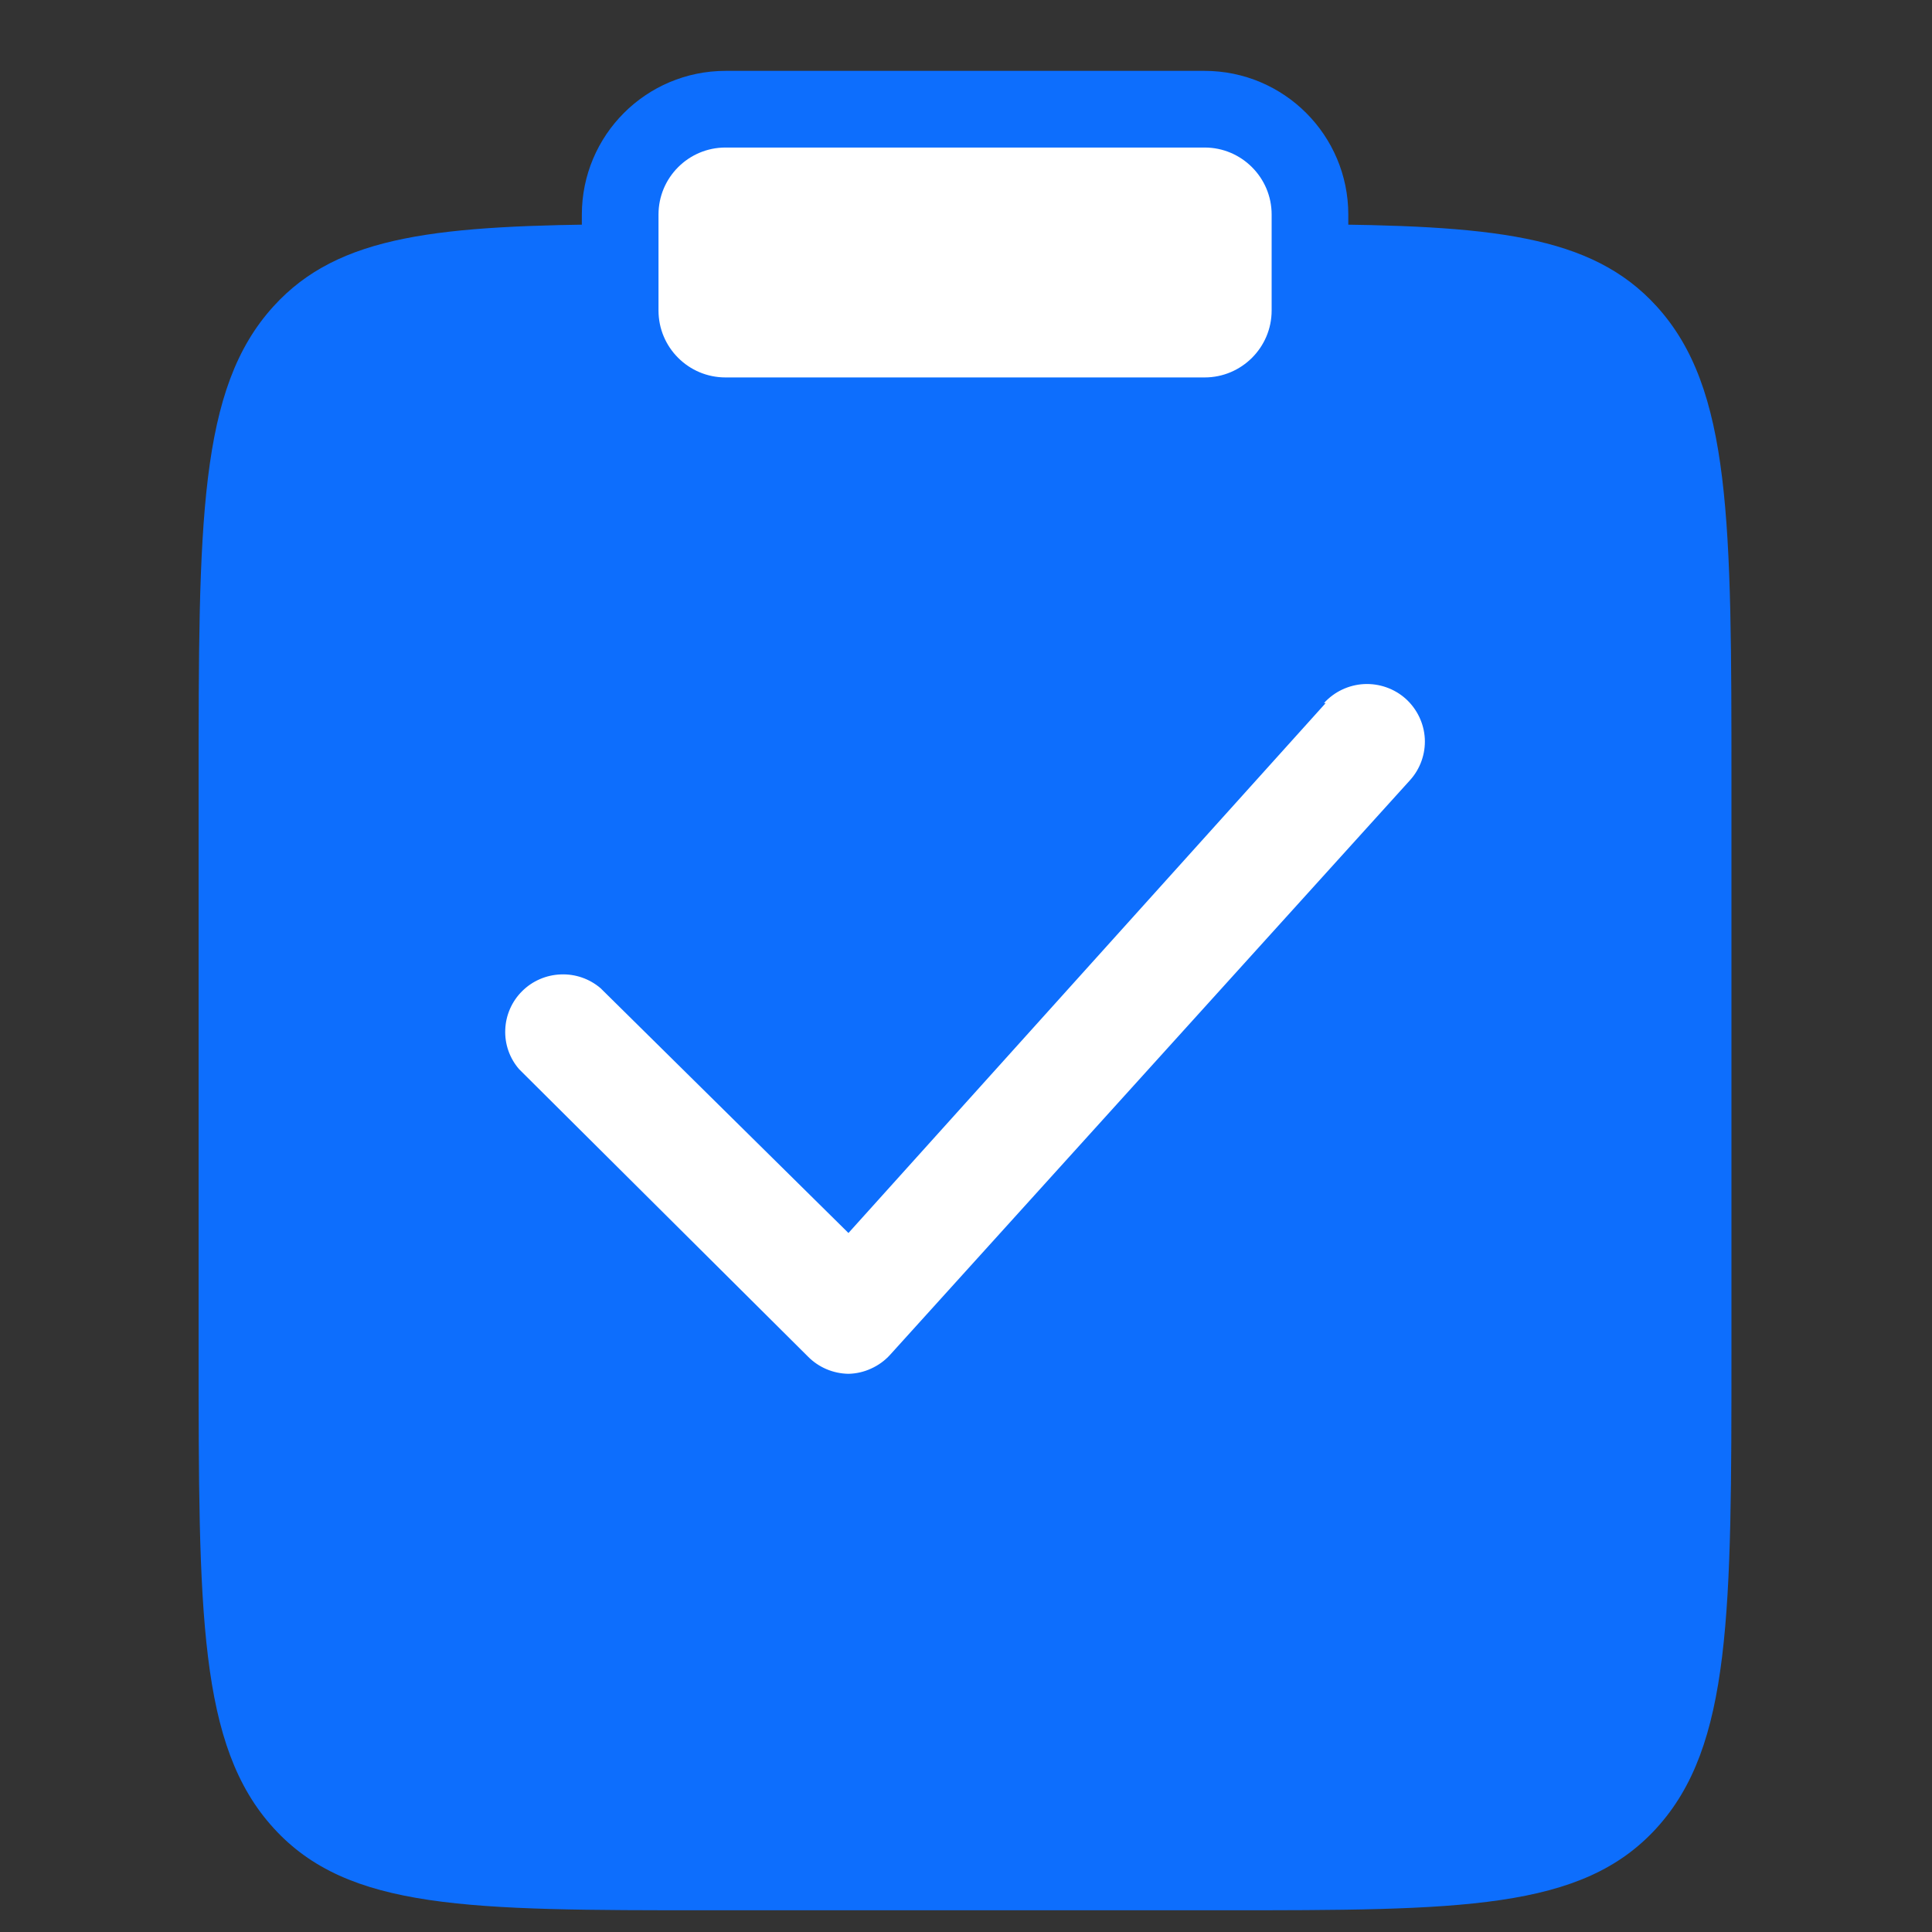 <svg width="25" height="25" viewBox="0 0 25 25" fill="none" xmlns="http://www.w3.org/2000/svg">
<rect x="0" y="0" width="25" height="25" fill="#333333" stroke="none"/>
<g id="SVG" clip-path="url(#clip0_1556_1506)">
<path id="Vector" d="M16.895 2.901C19.292 2.916 20.59 3.032 21.437 3.964C22.405 5.029 22.405 6.743 22.405 10.172V17.446C22.405 20.874 22.405 22.589 21.437 23.654C20.468 24.719 18.91 24.719 15.793 24.719H9.182C6.065 24.719 4.507 24.719 3.539 23.654C2.57 22.589 2.57 20.874 2.57 17.446V10.172C2.57 6.743 2.57 5.029 3.539 3.964C4.385 3.032 5.683 2.916 8.08 2.901" fill="#0D6EFD"/>
<path id="Vector_2" d="M17.154 9.098L10.979 15.955L7.771 12.787C7.628 12.665 7.444 12.601 7.256 12.609C7.068 12.616 6.889 12.693 6.756 12.826C6.623 12.958 6.545 13.136 6.538 13.323C6.53 13.51 6.594 13.693 6.717 13.835L10.455 17.554C10.593 17.694 10.781 17.774 10.979 17.777C11.08 17.775 11.181 17.752 11.273 17.709C11.366 17.667 11.449 17.607 11.517 17.532L18.246 10.095C18.379 9.948 18.447 9.754 18.437 9.557C18.426 9.36 18.337 9.175 18.19 9.042C18.042 8.91 17.848 8.842 17.649 8.852C17.451 8.863 17.265 8.951 17.132 9.098H17.154Z" fill="white"/>
<path id="Vector_3" d="M8.025 2.777C8.025 2.024 8.635 1.413 9.389 1.413H15.587C16.34 1.413 16.951 2.024 16.951 2.777V4.017C16.951 4.77 16.34 5.38 15.587 5.38H9.389C8.635 5.38 8.025 4.77 8.025 4.017V2.777Z" fill="white" stroke="#0D6EFD" stroke-width="0.992"/>
</g>
<defs>
<clipPath id="clip0_1556_1506">
<rect width="23.802" height="23.802" fill="white" transform="translate(0.587 0.917)"/>
</clipPath>
</defs>
</svg>
